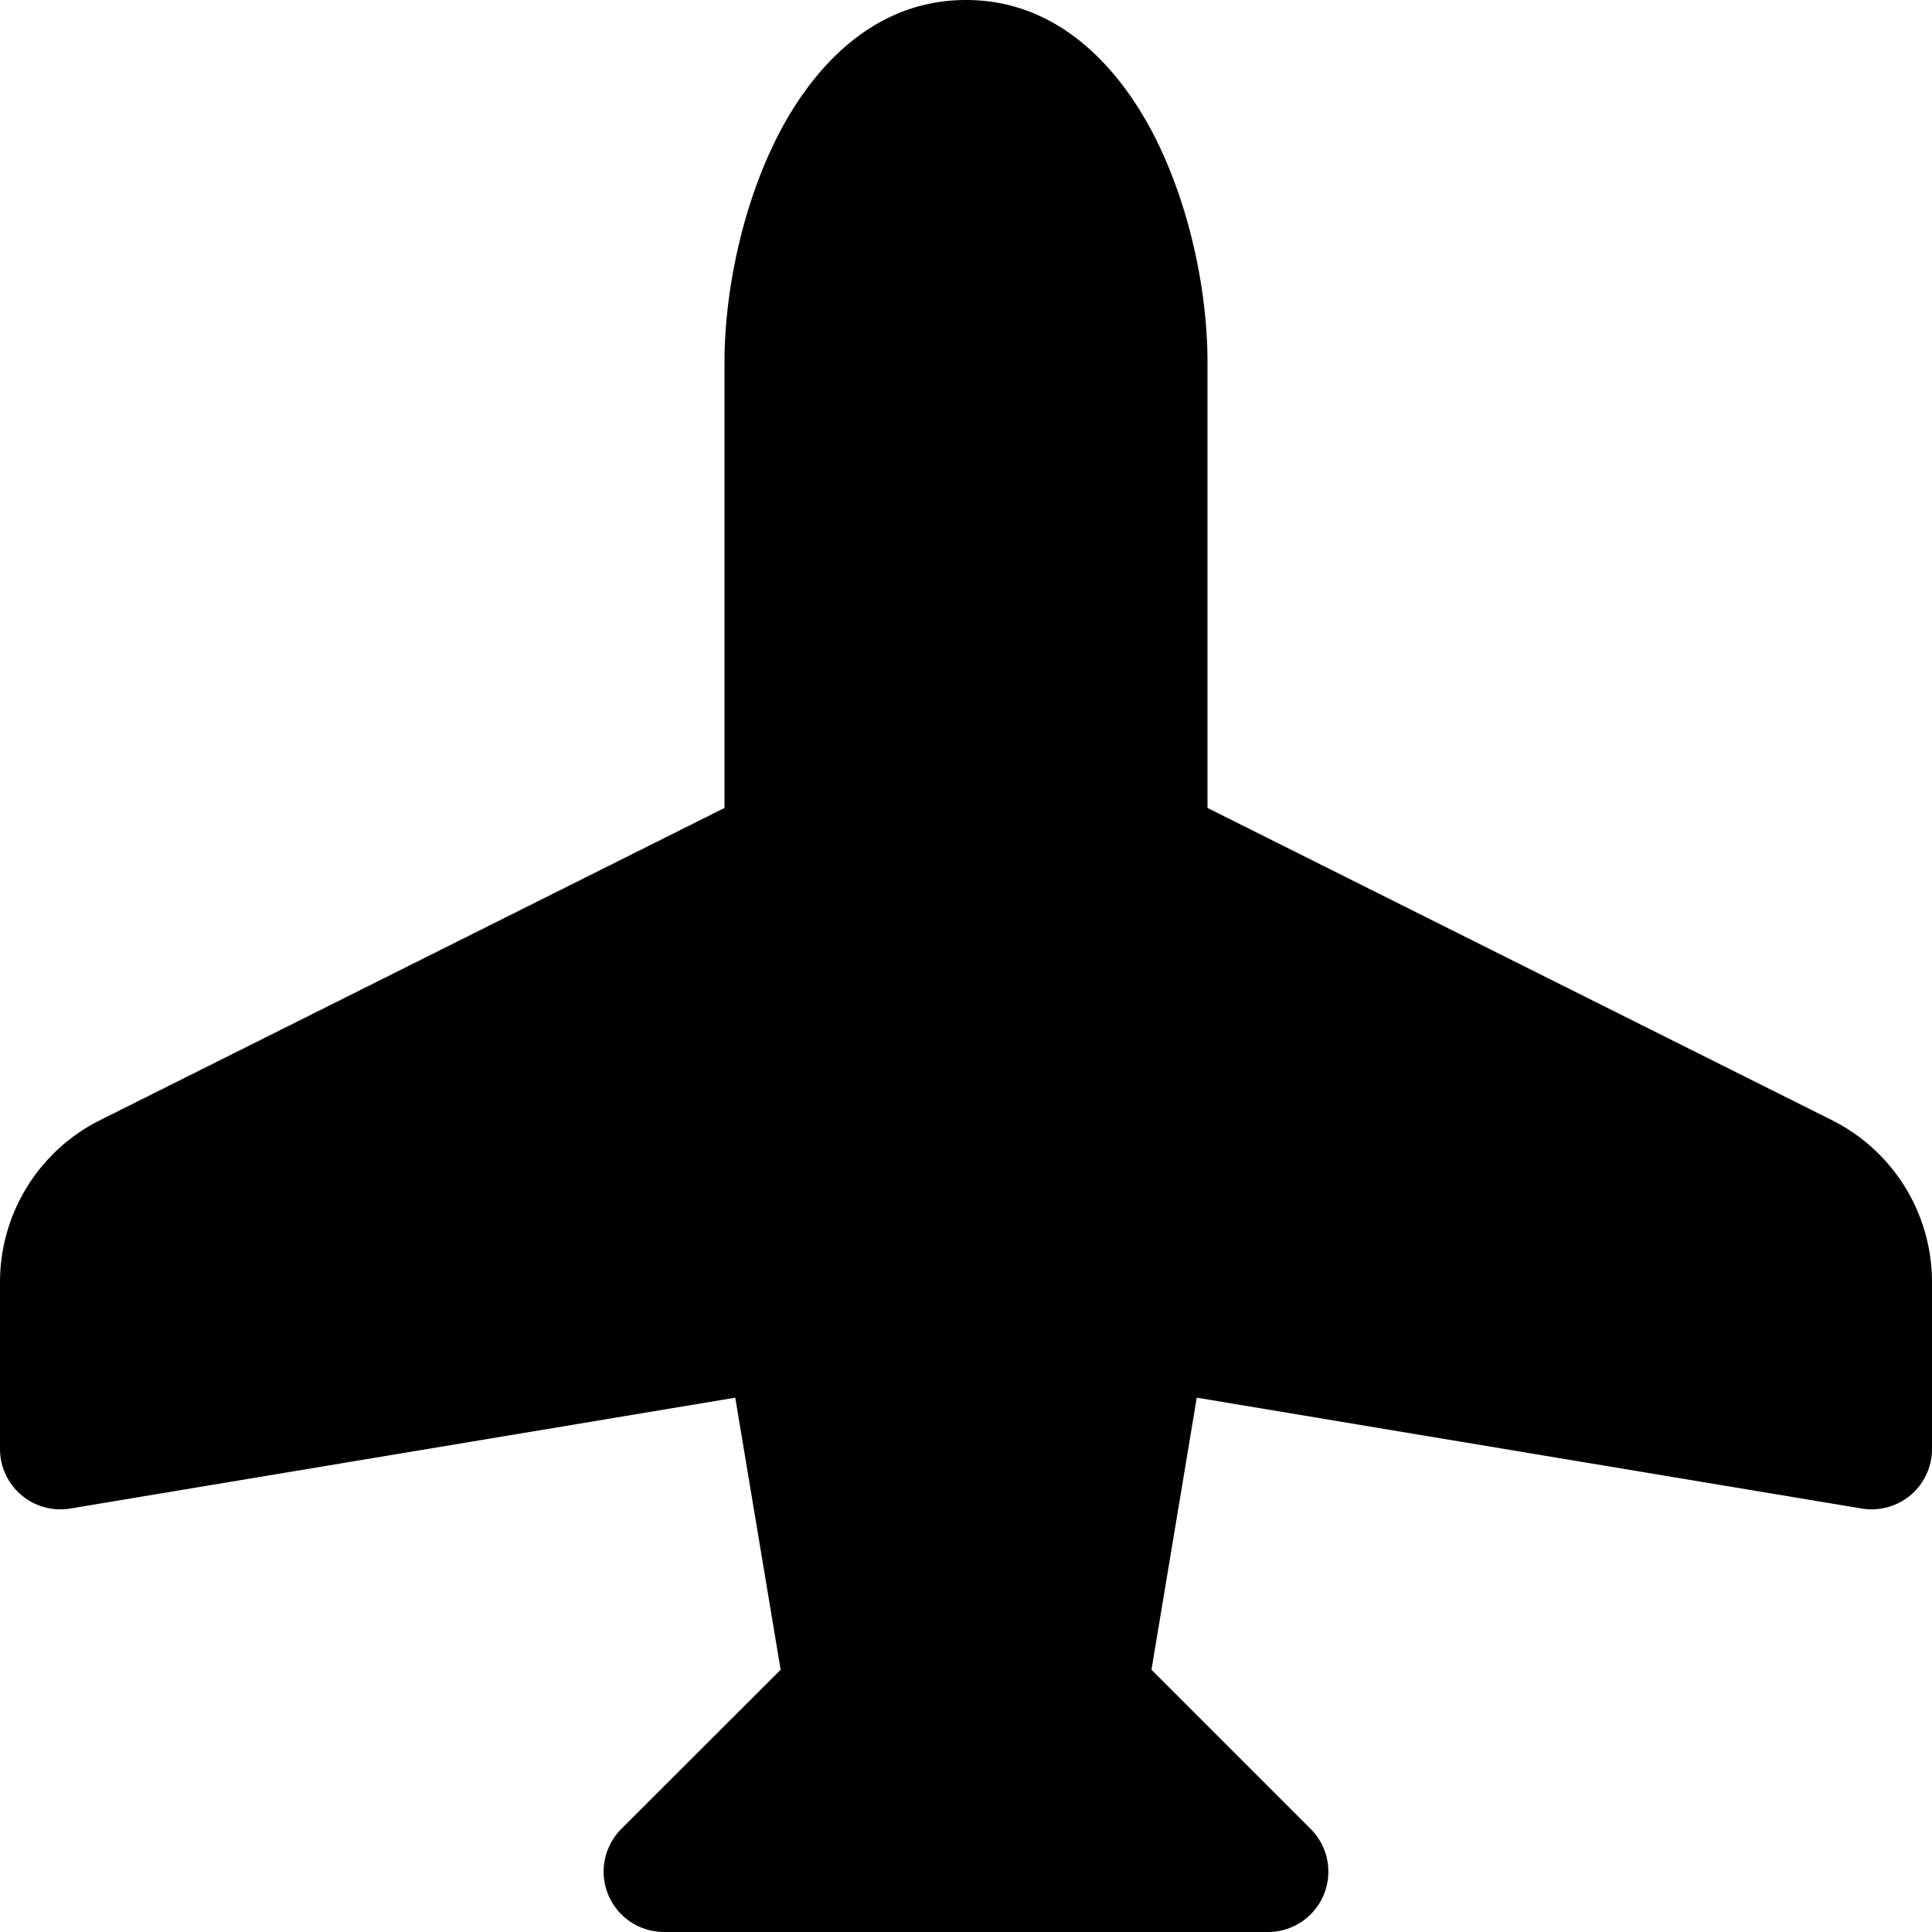 <svg xmlns="http://www.w3.org/2000/svg" fill="currentColor" class="bi bi-airplane-fill" viewBox="0 0 16 16"><path d="M6.428 1.151C6.708.591 7.213 0 8 0s1.292.592 1.572 1.151C9.861 1.73 10 2.431 10 3v3.691l5.17 2.585a1.5 1.5 0 01.83 1.342V12a.5.5 0 01-.582.493l-5.507-.918-.375 2.253 1.318 1.318A.5.5 0 0110.5 16h-5a.5.5 0 01-.354-.854l1.319-1.318-.376-2.253-5.507.918A.5.5 0 010 12v-1.382a1.5 1.5 0 01.83-1.342L6 6.691V3c0-.568.14-1.271.428-1.849"/></svg>